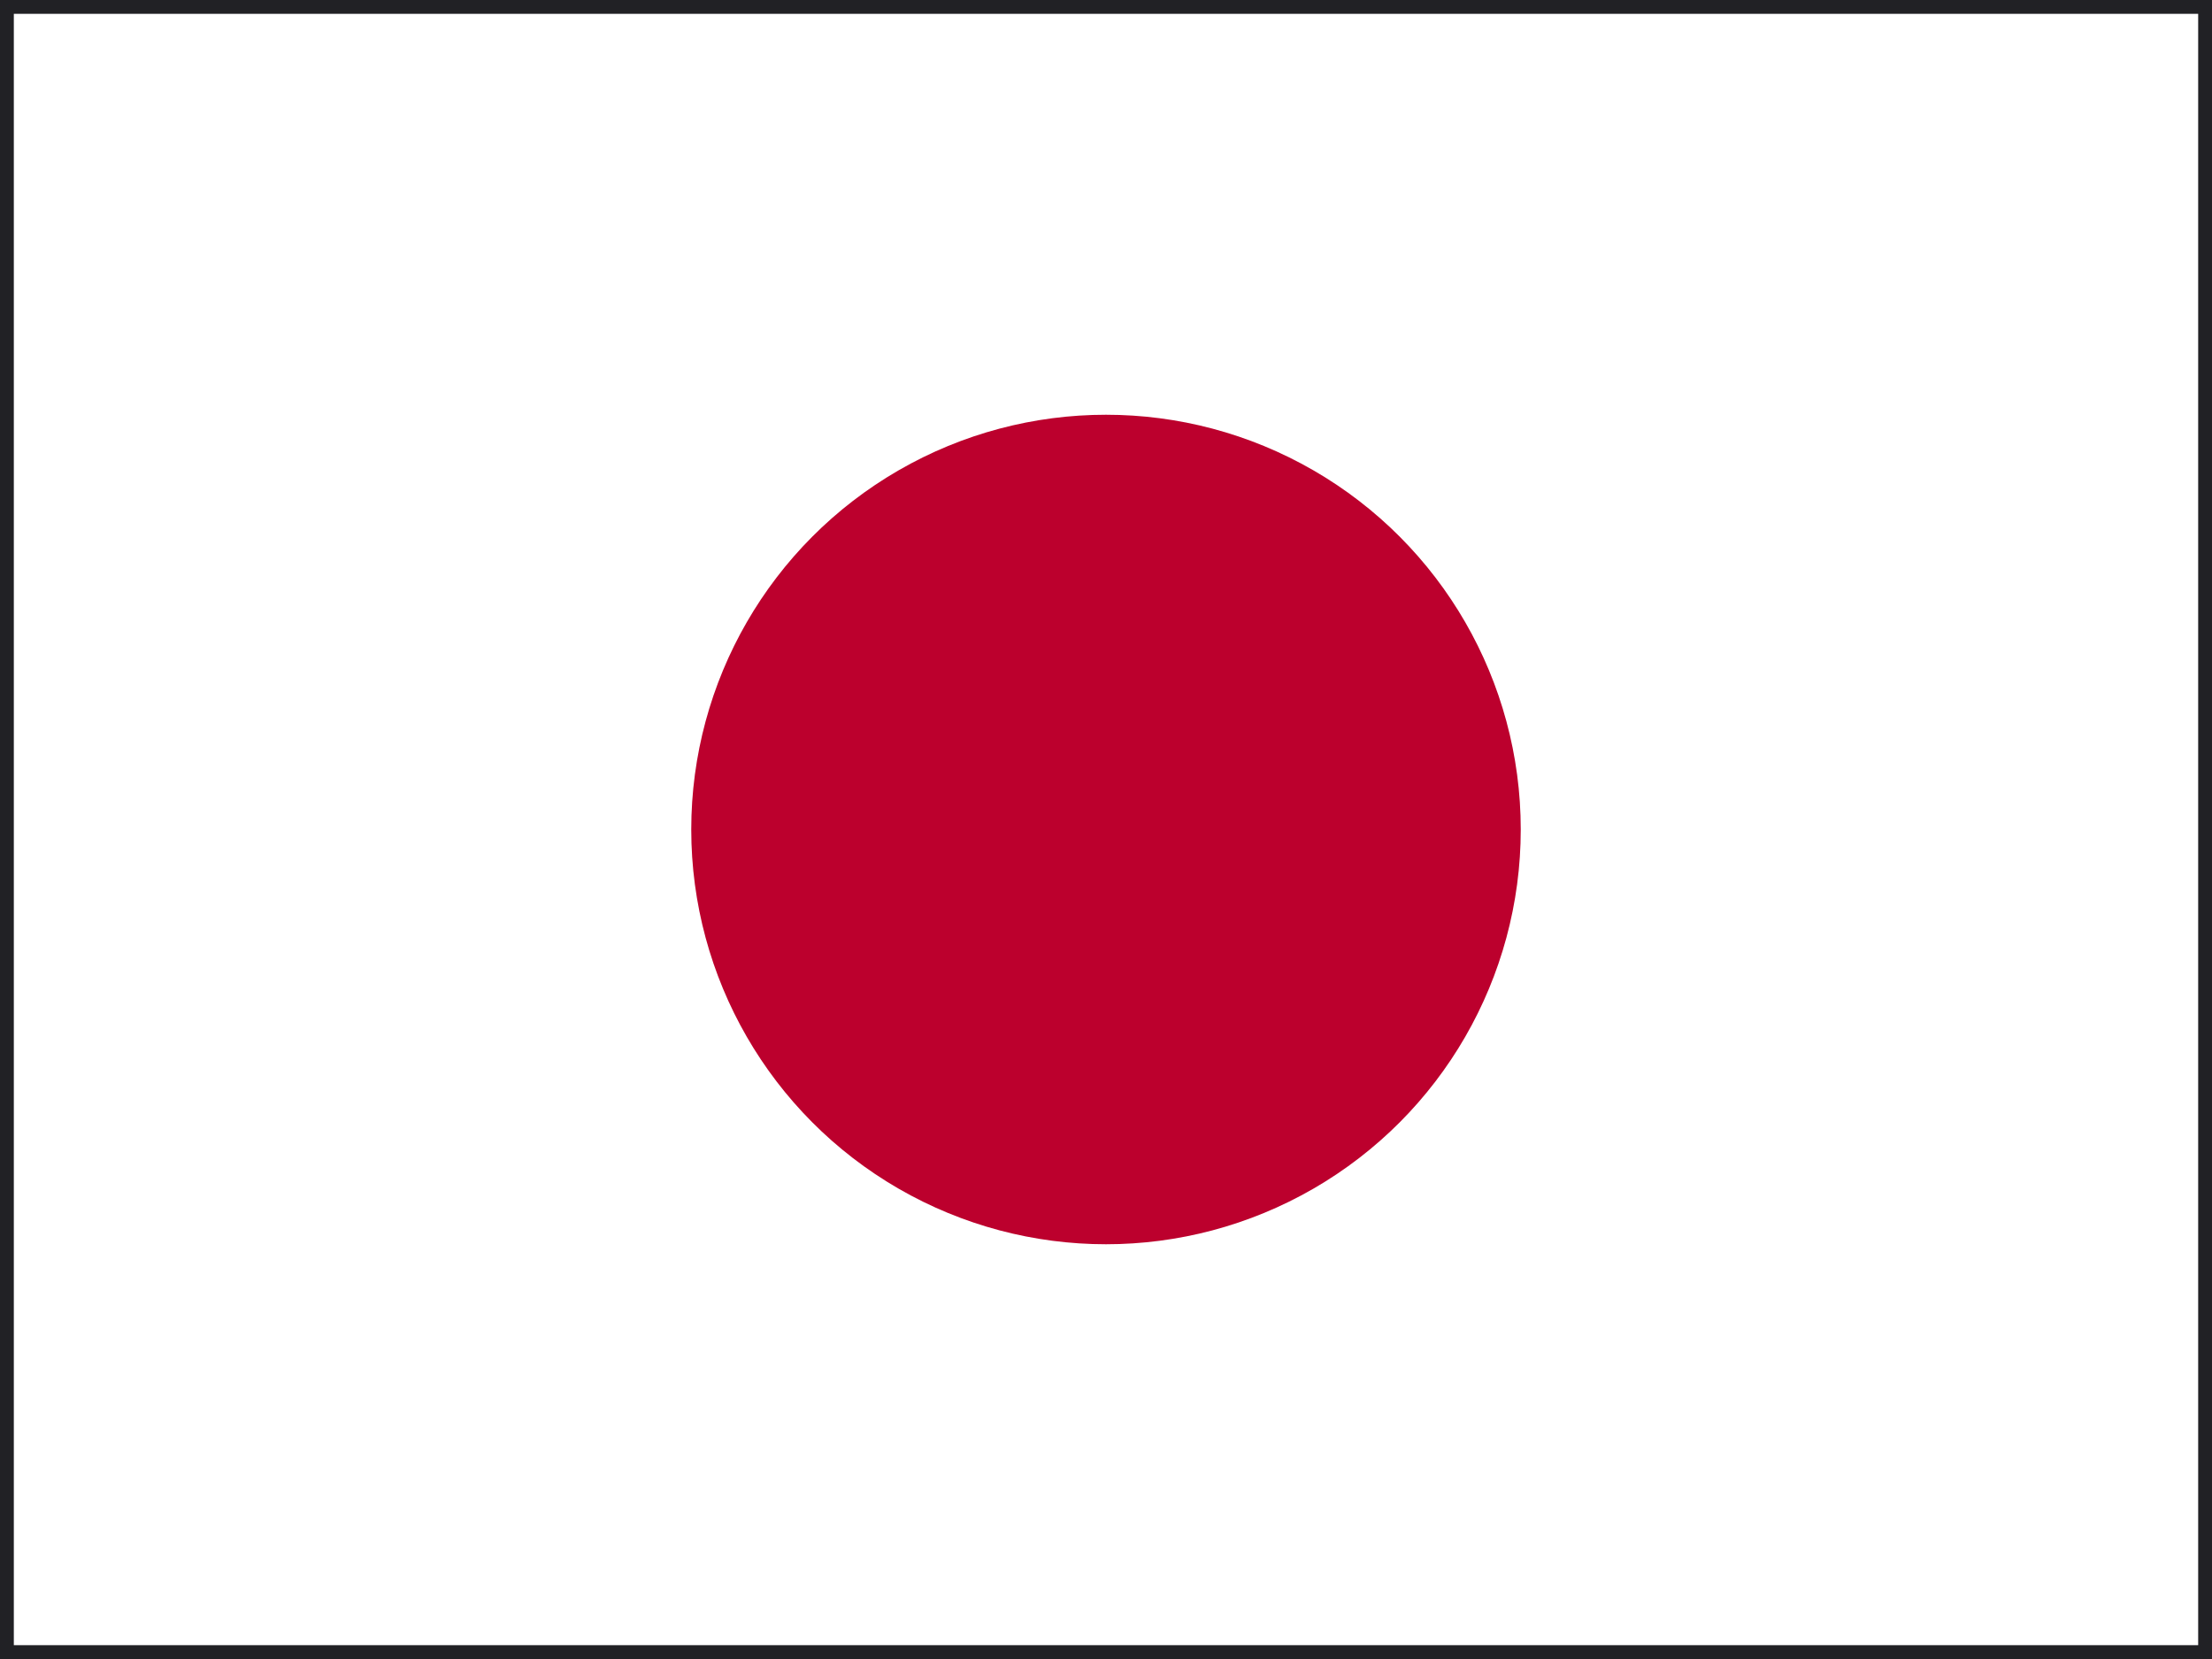 <svg width="32" height="24" viewBox="0 0 32 24" fill="none" xmlns="http://www.w3.org/2000/svg">
<rect x="0" y="0" width="32" height="24" fill="#808080" stroke="none"/>
<g id="flag language">
<rect x="0.1" y="0.1" width="31.8" height="23.8" fill="white"/>
<rect x="0.1" y="0.1" width="31.8" height="23.8" stroke="#212125" stroke-width="0.2"/>
<circle id="Ellipse 5" cx="16" cy="12" r="6" fill="#BC002D"/>
</g>
</svg>
